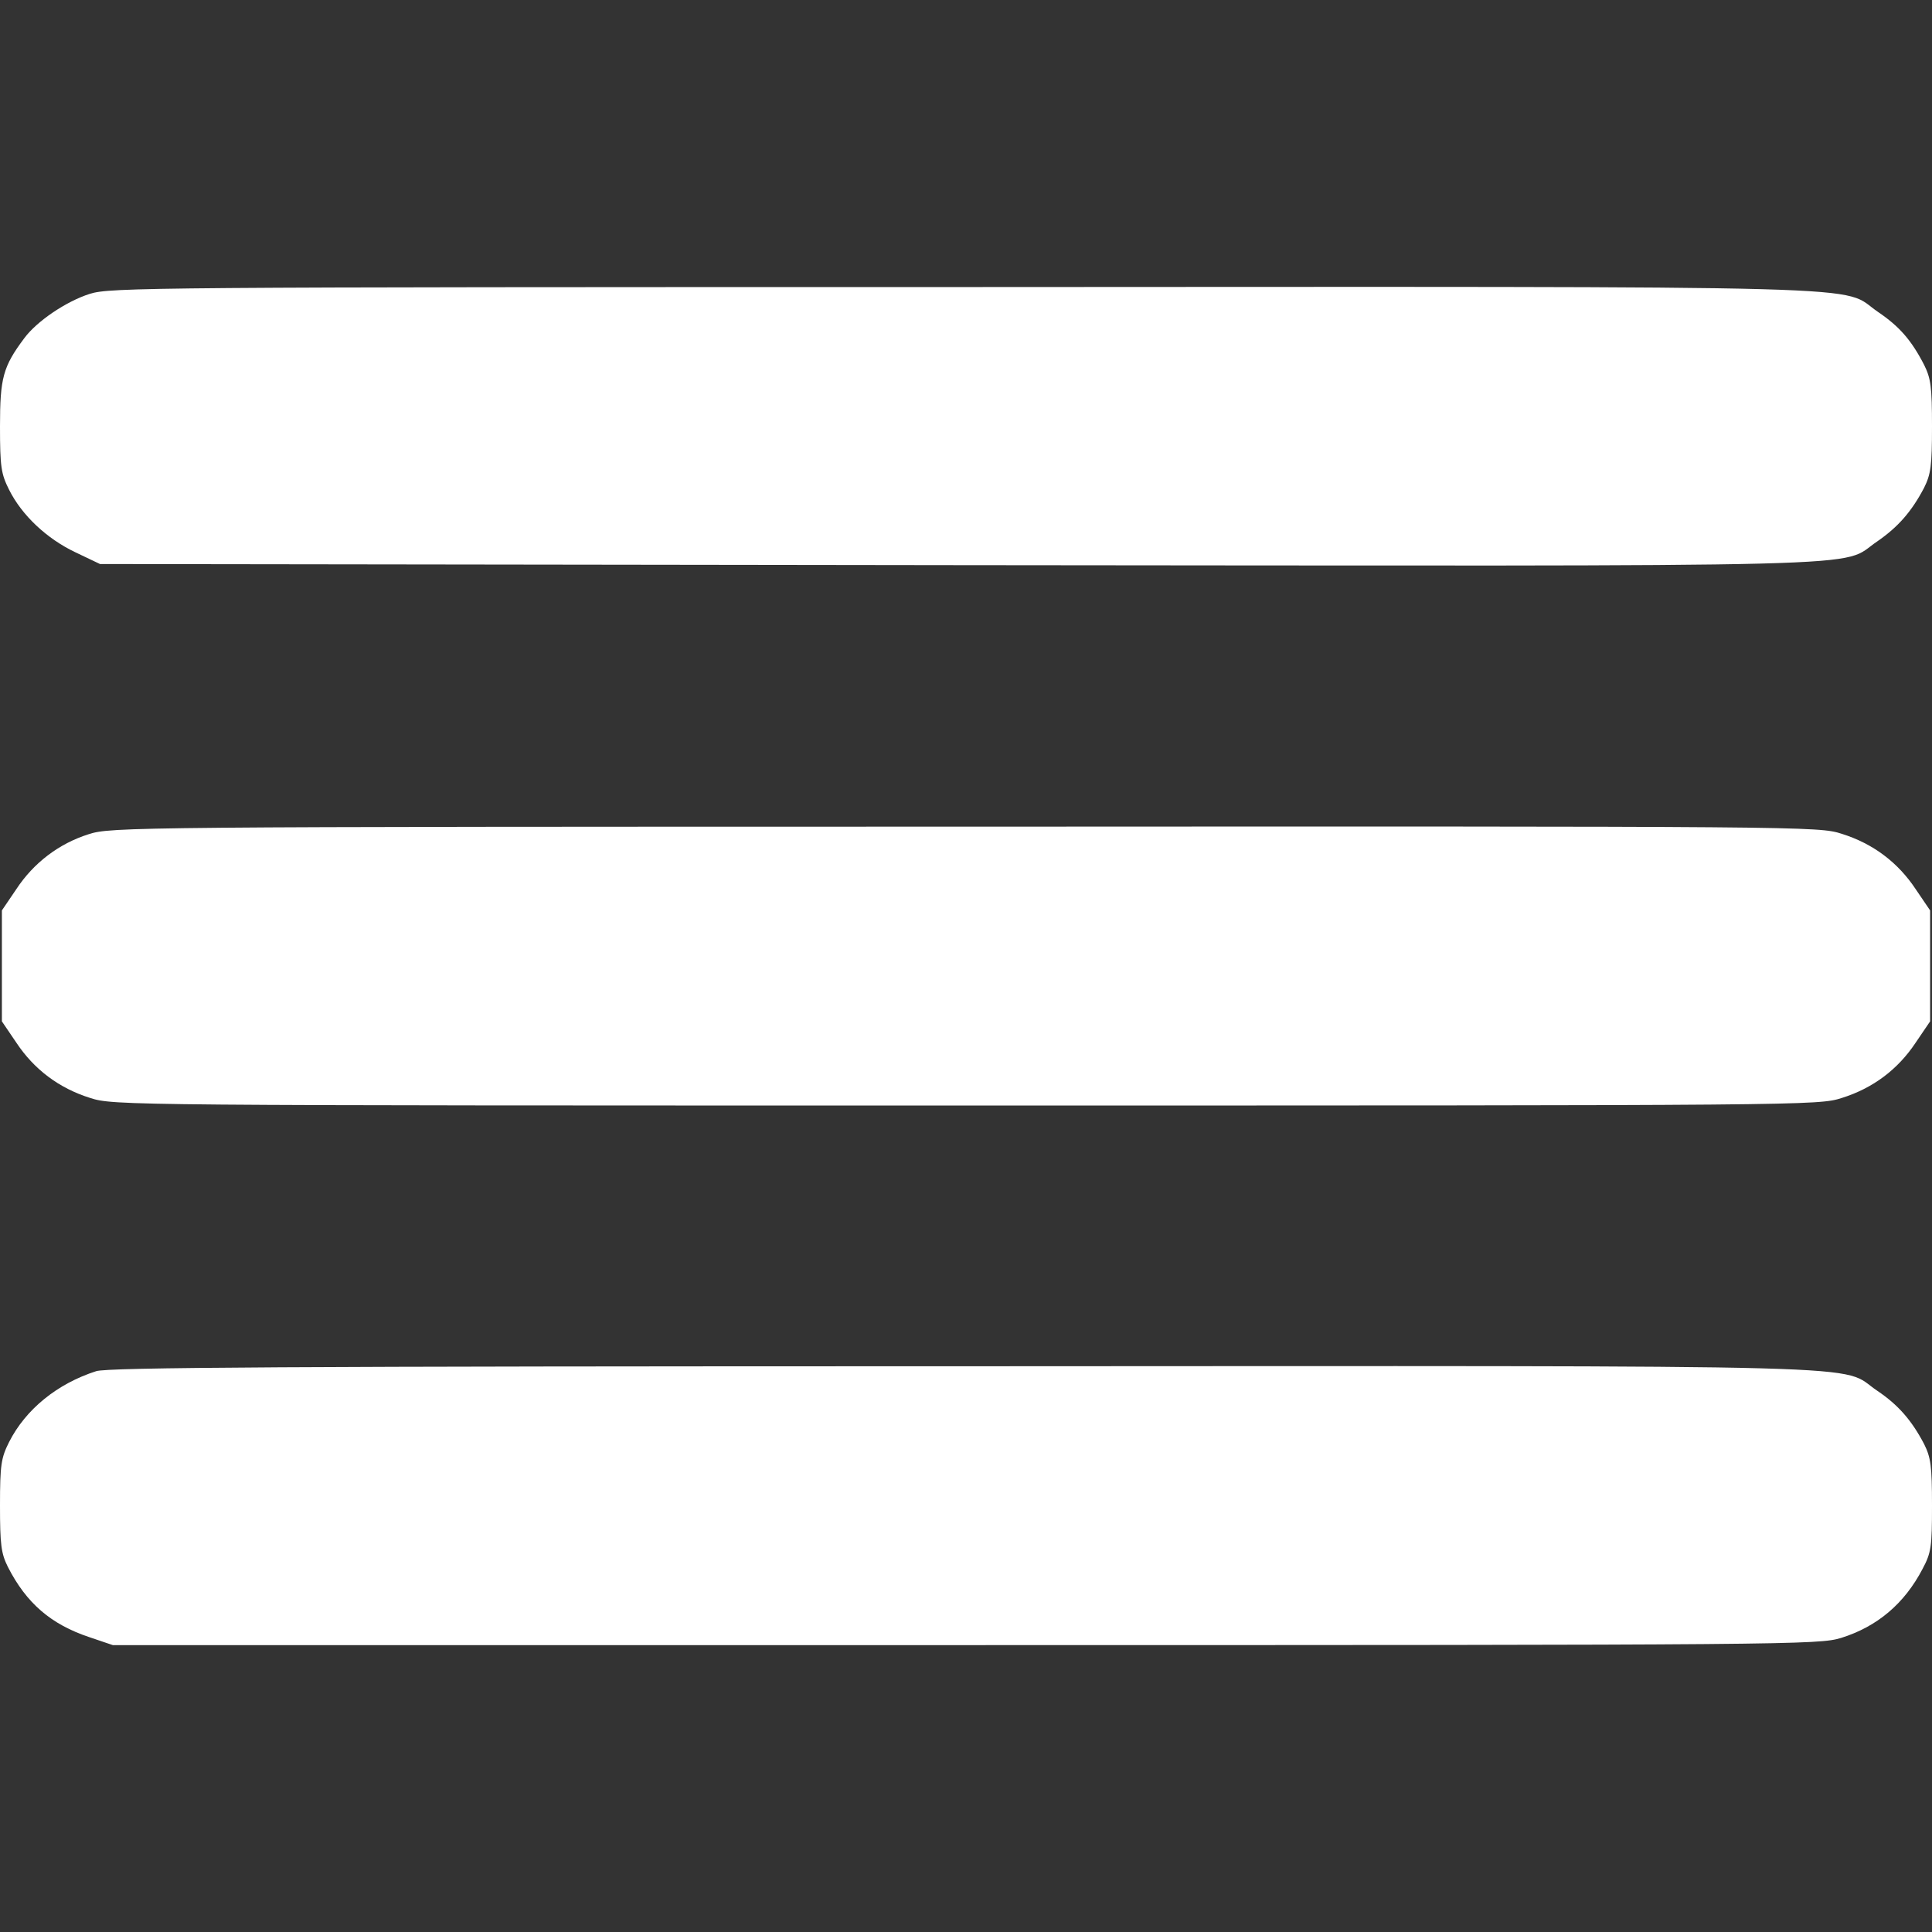 <svg version="1.1" xmlns="http://www.w3.org/2000/svg" xmlns:xlink="http://www.w3.org/1999/xlink" width="512pt" height="512pt" viewBox="0,0,256,256"><rect x="0" y="0" width="256" height="256" fill="#333333" stroke="none"/><g fill="#ffffff" fill-rule="nonzero" stroke="none" stroke-width="1" stroke-linecap="butt" stroke-linejoin="miter" stroke-miterlimit="10" stroke-dasharray="" stroke-dashoffset="0" font-family="none" font-weight="none" font-size="none" text-anchor="none" style="mix-blend-mode: normal"><g transform="translate(0,-0.014) scale(0.5,0.5)"><g transform="translate(0,512) scale(0.1,-0.1)"><path d="M238,4341c-63,-20 -141,-73 -174,-118c-56,-75 -64,-105 -64,-233c0,-108 3,-126 24,-168c34,-68 100,-130 176,-166l65,-31l2275,-3c2524,-2 2329,-8 2435,63c55,38 91,79 124,142c18,36 21,59 21,163c0,104 -3,127 -21,163c-34,66 -66,102 -122,140c-106,72 88,67 -2421,66c-2159,0 -2264,-1 -2318,-18z"></path><path d="M235,2909c-79,-25 -146,-76 -192,-146l-38,-56v-147v-147l38,-56c47,-71 113,-121 196,-147c62,-20 89,-20 2321,-20c2232,0 2259,0 2321,20c83,26 149,76 196,147l38,56v147v147l-38,56c-47,71 -113,121 -196,147c-62,20 -88,20 -2325,19c-2212,0 -2262,-1 -2321,-20z"></path><path d="M255,1486c-103,-33 -187,-101 -231,-188c-21,-42 -24,-60 -24,-168c0,-104 3,-127 21,-163c49,-96 114,-152 216,-186l62,-21h2260c2193,0 2261,1 2320,19c96,30 168,91 216,183c23,43 25,59 25,168c0,104 -3,127 -21,163c-33,63 -69,104 -124,141c-106,71 90,66 -2419,65c-1797,0 -2269,-3 -2301,-13z"></path></g></g></g></svg>